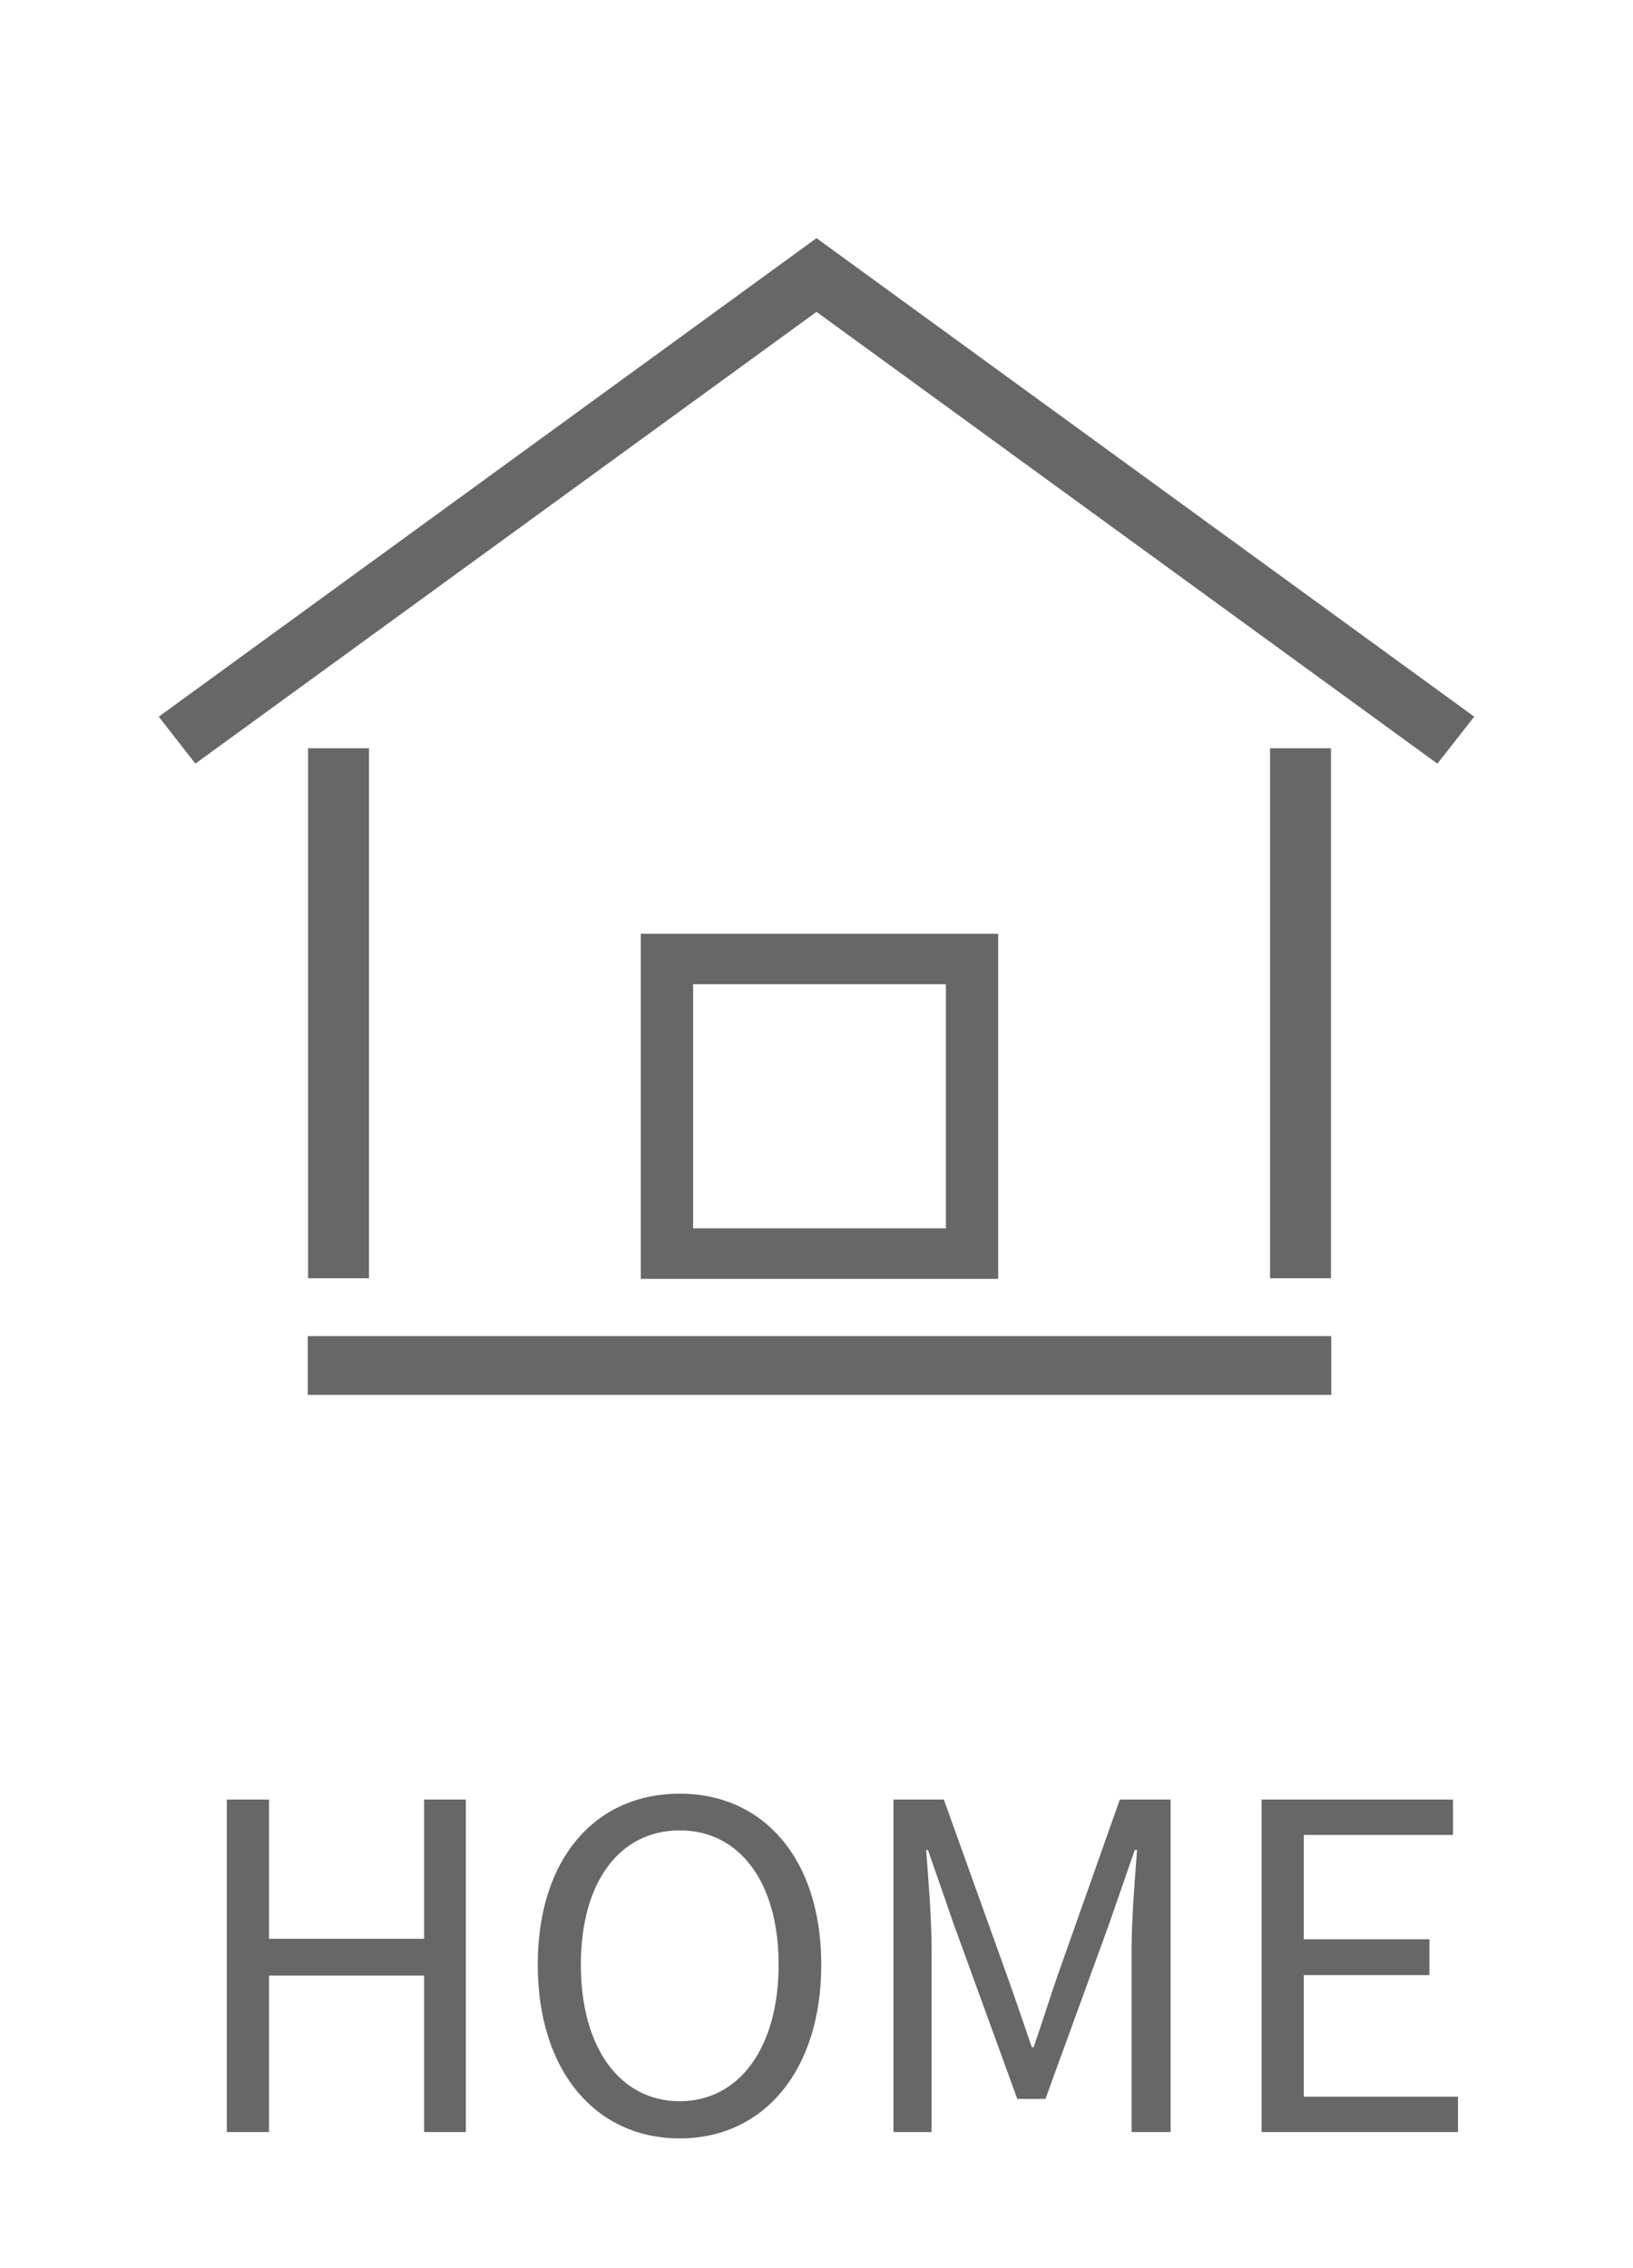 <svg width="36" height="50" viewBox="0 0 36 50" fill="none" xmlns="http://www.w3.org/2000/svg">
<path fill-rule="evenodd" clip-rule="evenodd" d="M32.5 15.799L18 5.25L3.5 15.799L4.307 16.834L18 6.875L31.687 16.834L32.5 15.799ZM29.348 29.454H6.785V30.75H29.348V29.454ZM27.999 16.495H29.342V28.179H27.999V16.495ZM8.134 16.495H6.791V28.179H8.134V16.495ZM14.127 28.191H22.005V20.584H14.127V28.191ZM20.853 27.078H15.28V21.697H20.853V27.078Z" fill="#676767"/>
<path d="M5 47H5.93V43.55H9.35V47H10.27V39.67H9.35V42.74H5.93V39.67H5V47ZM14.985 47.14C16.825 47.14 18.105 45.66 18.105 43.31C18.105 40.97 16.825 39.54 14.985 39.54C13.135 39.54 11.855 40.96 11.855 43.31C11.855 45.66 13.135 47.14 14.985 47.14ZM14.985 46.32C13.665 46.32 12.805 45.14 12.805 43.31C12.805 41.48 13.665 40.35 14.985 40.35C16.295 40.35 17.165 41.48 17.165 43.31C17.165 45.14 16.295 46.32 14.985 46.32ZM19.697 47H20.537V42.95C20.537 42.31 20.467 41.43 20.417 40.78H20.457L21.037 42.45L22.427 46.27H23.047L24.437 42.45L25.017 40.78H25.067C25.017 41.43 24.947 42.31 24.947 42.95V47H25.807V39.67H24.687L23.297 43.6C23.127 44.1 22.967 44.61 22.787 45.13H22.747C22.567 44.61 22.397 44.1 22.217 43.6L20.807 39.67H19.697V47ZM27.812 47H32.142V46.22H28.742V43.54H31.512V42.75H28.742V40.45H32.032V39.67H27.812V47Z" fill="#676767"/>
</svg>
